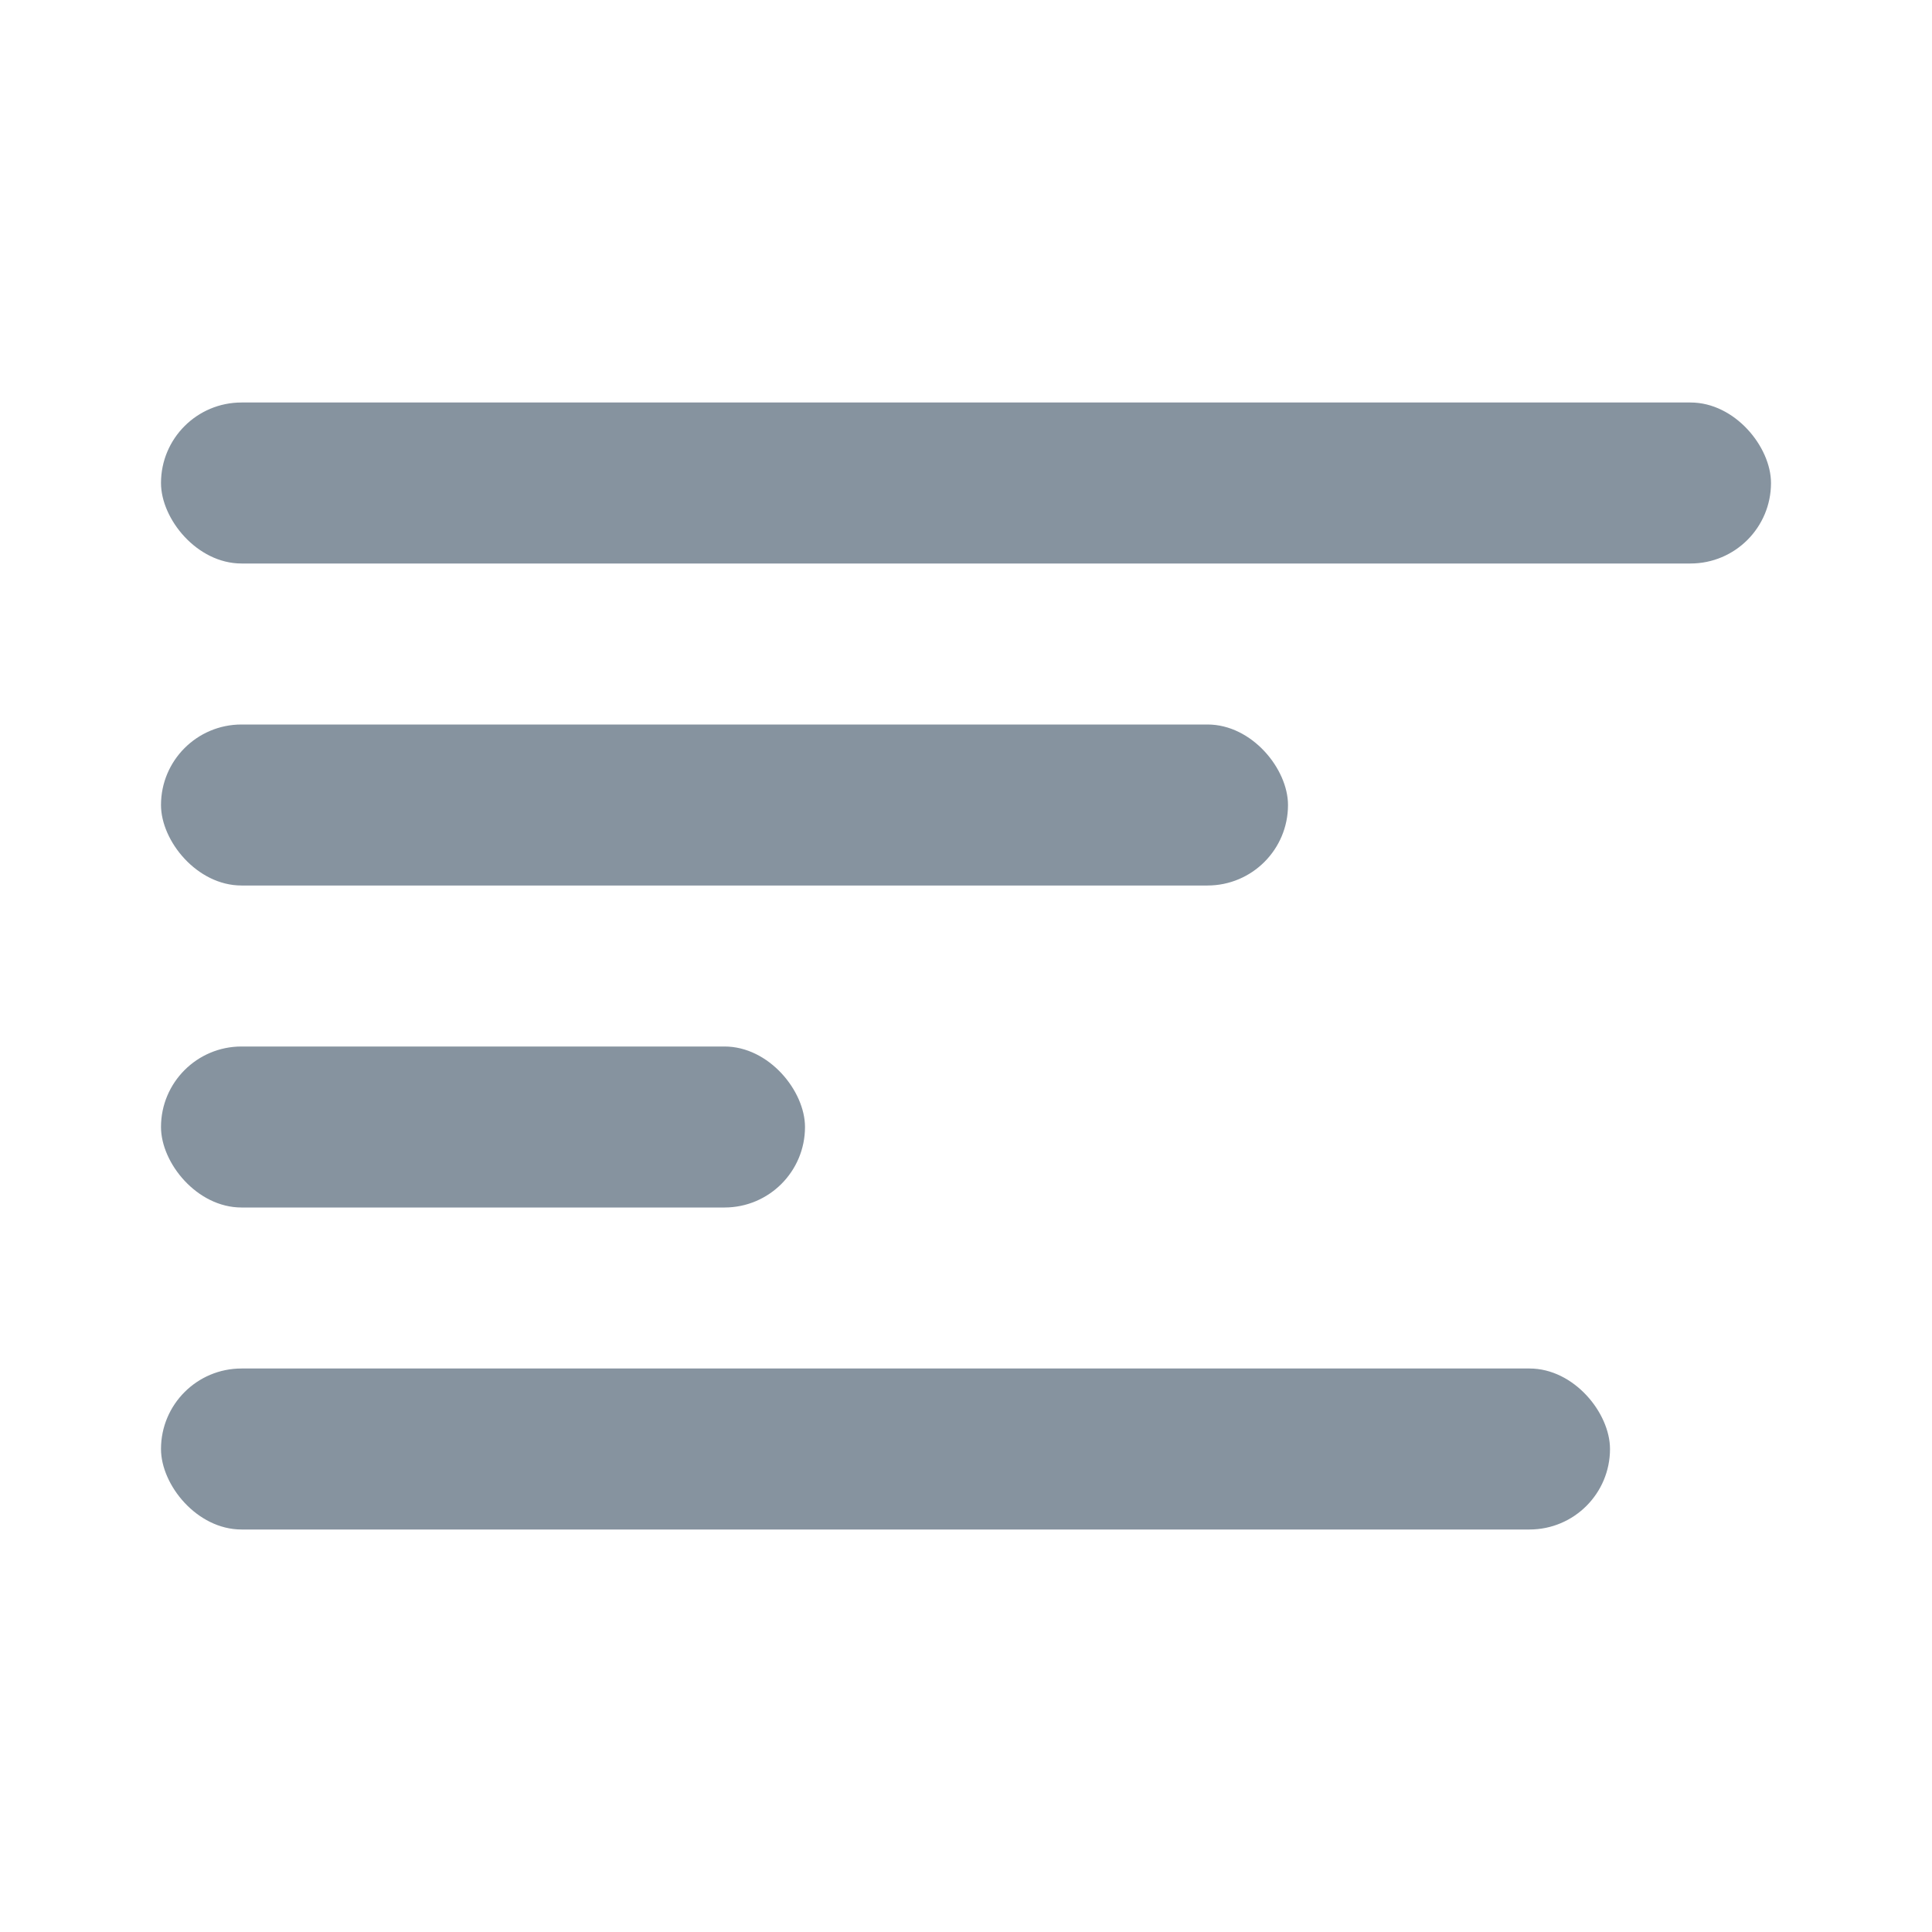 <svg width="24" height="24" viewBox="0 0 24 24" fill="none" xmlns="http://www.w3.org/2000/svg">
<rect x="2" y="5" width="20" height="2" rx="1" fill="#86939F"/>
<rect x="2" y="9" width="14" height="2" rx="1" fill="#86939F"/>
<rect x="2" y="13" width="8" height="2" rx="1" fill="#86939F"/>
<rect x="2" y="17" width="18" height="2" rx="1" fill="#86939F"/>
</svg>
